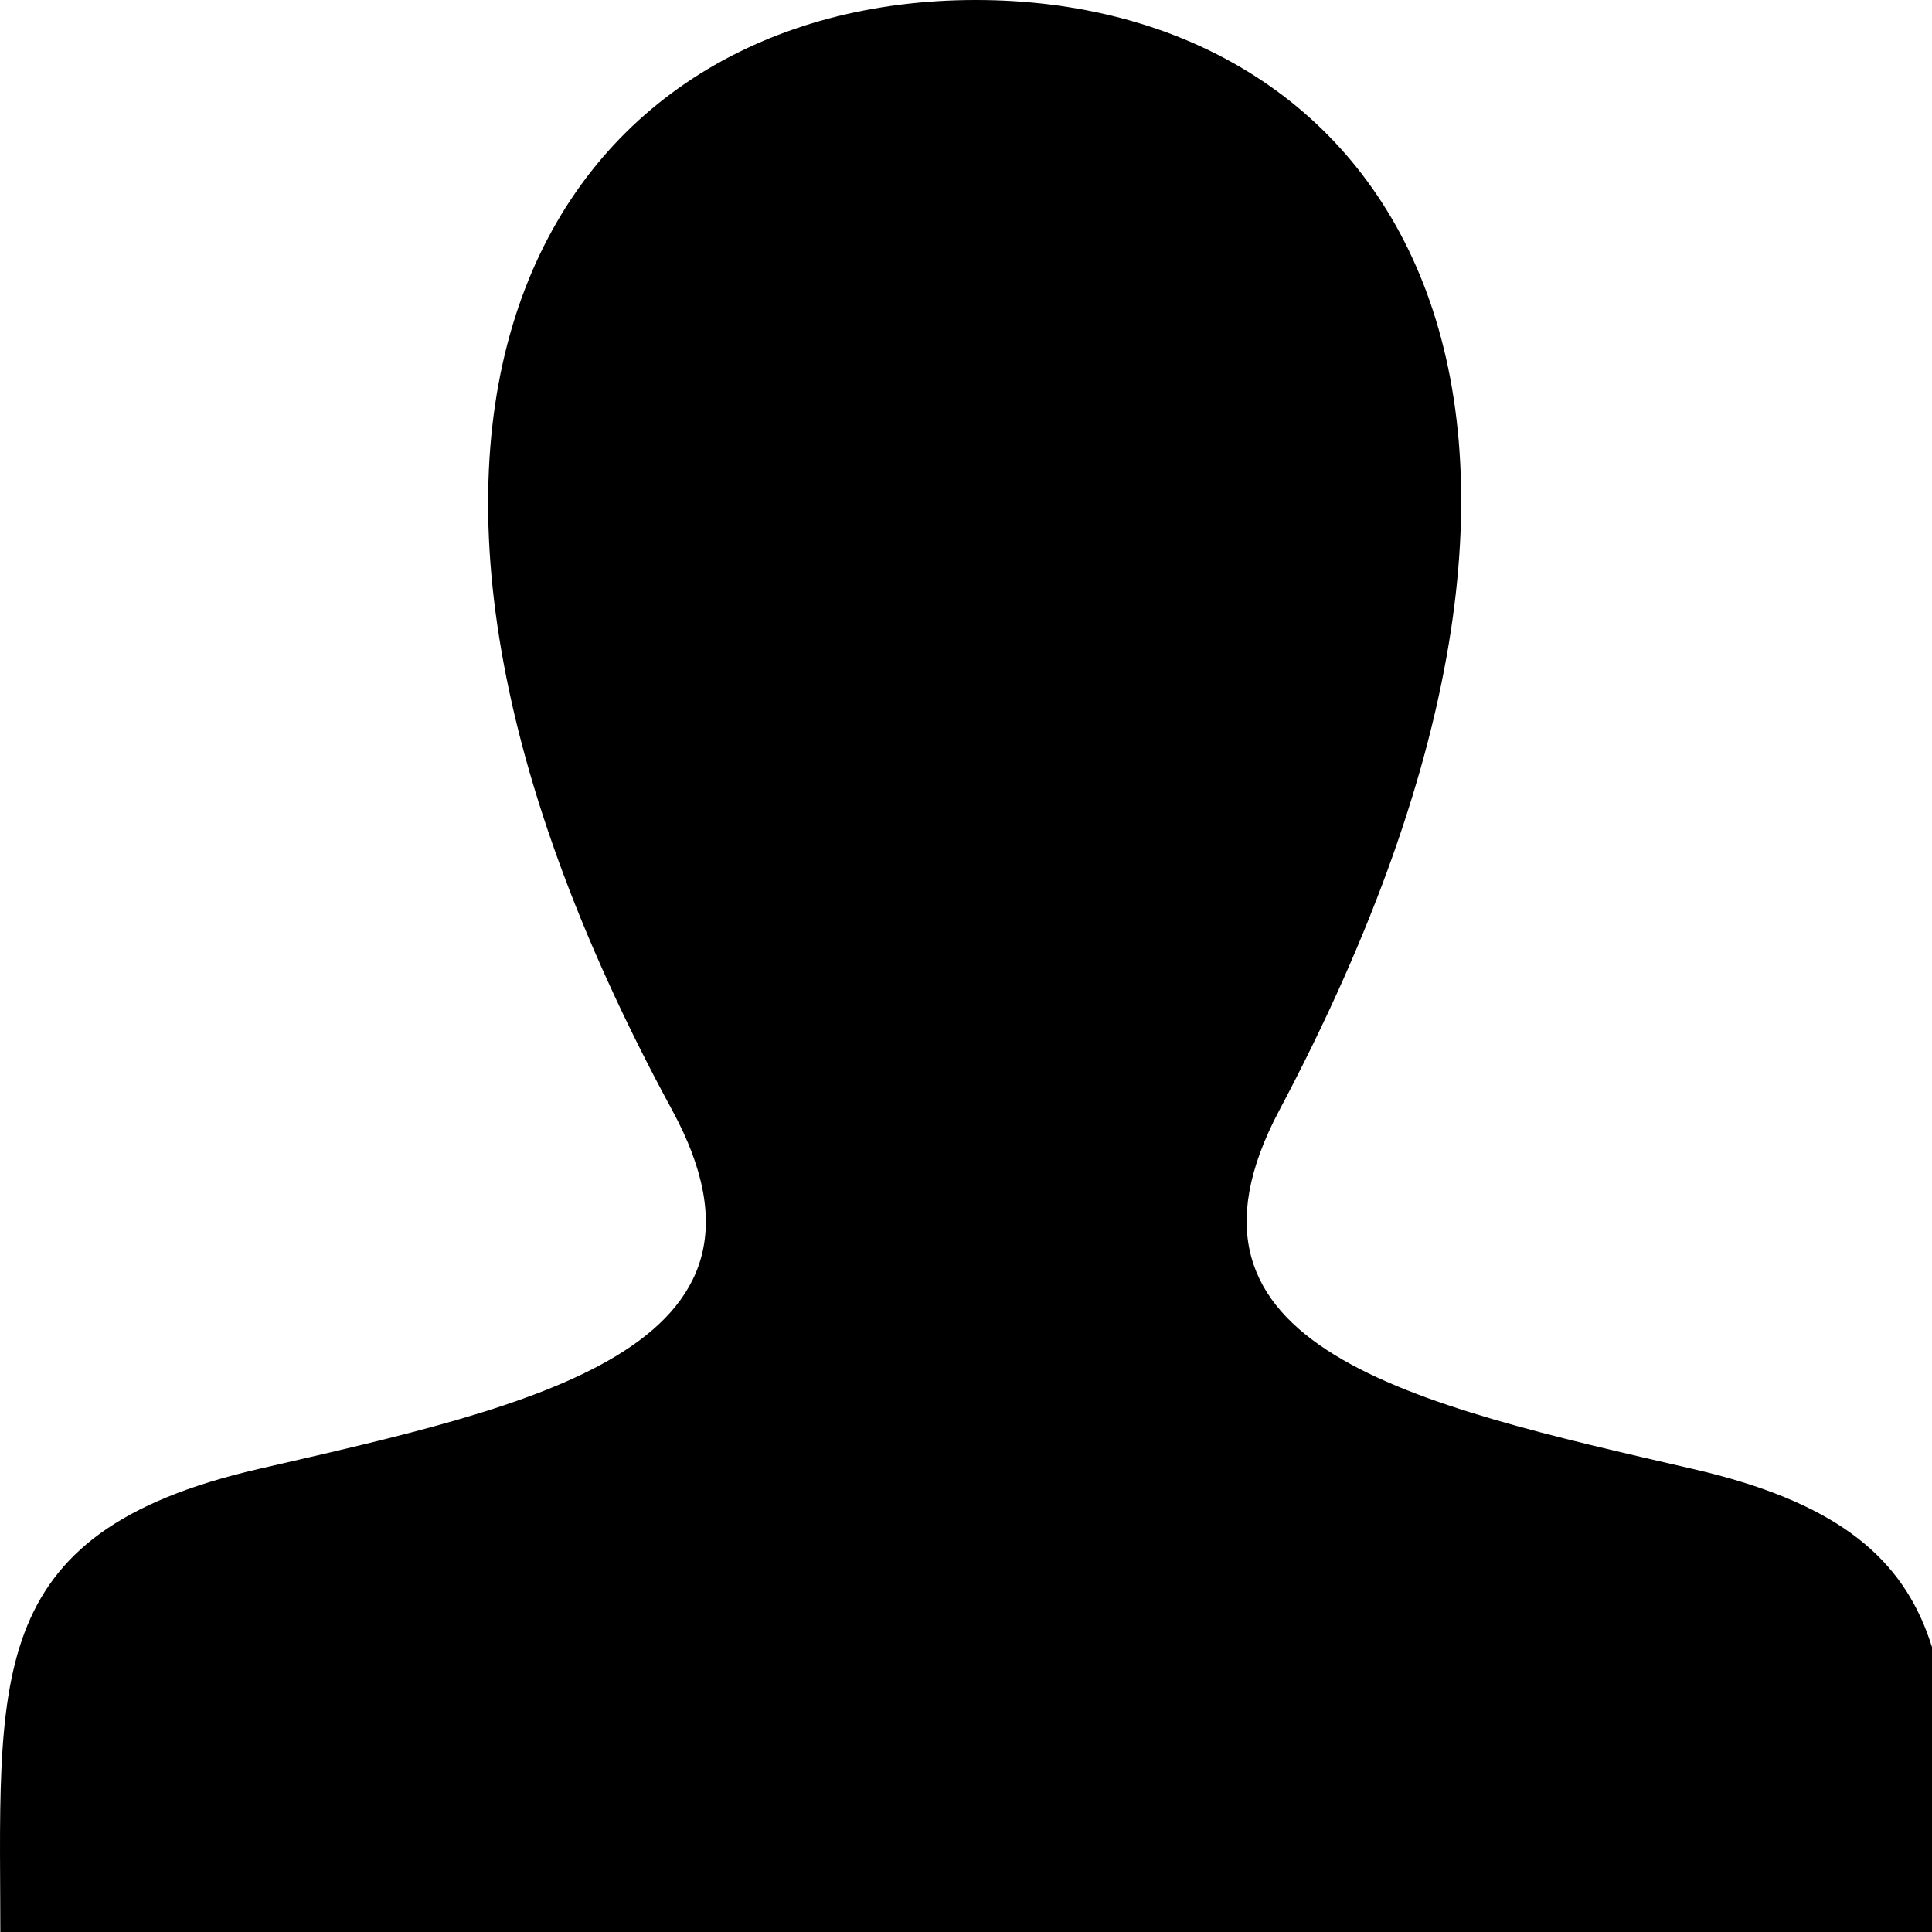 <svg xmlns="http://www.w3.org/2000/svg" xmlns:xlink="http://www.w3.org/1999/xlink" version="1.1" id="Your_Icon" x="0px" y="0px" width="100px" height="100px" viewBox="0 0 100 100" enable-background="new 0 0 100 100" xml:space="preserve">
<path id="user-icon" fill="#000000" d="M87.639,76.036c-14.475-3.339-27.947-6.262-21.424-18.564C86.078,20.025,71.48,0,50.506,0  C29.119,0,14.881,20.793,34.797,57.472c6.721,12.376-7.26,15.298-21.424,18.564C-1.094,79.372,0.02,87.001,0.02,100.843h100.973  C100.992,87.001,102.105,79.372,87.639,76.036z"/>
</svg>